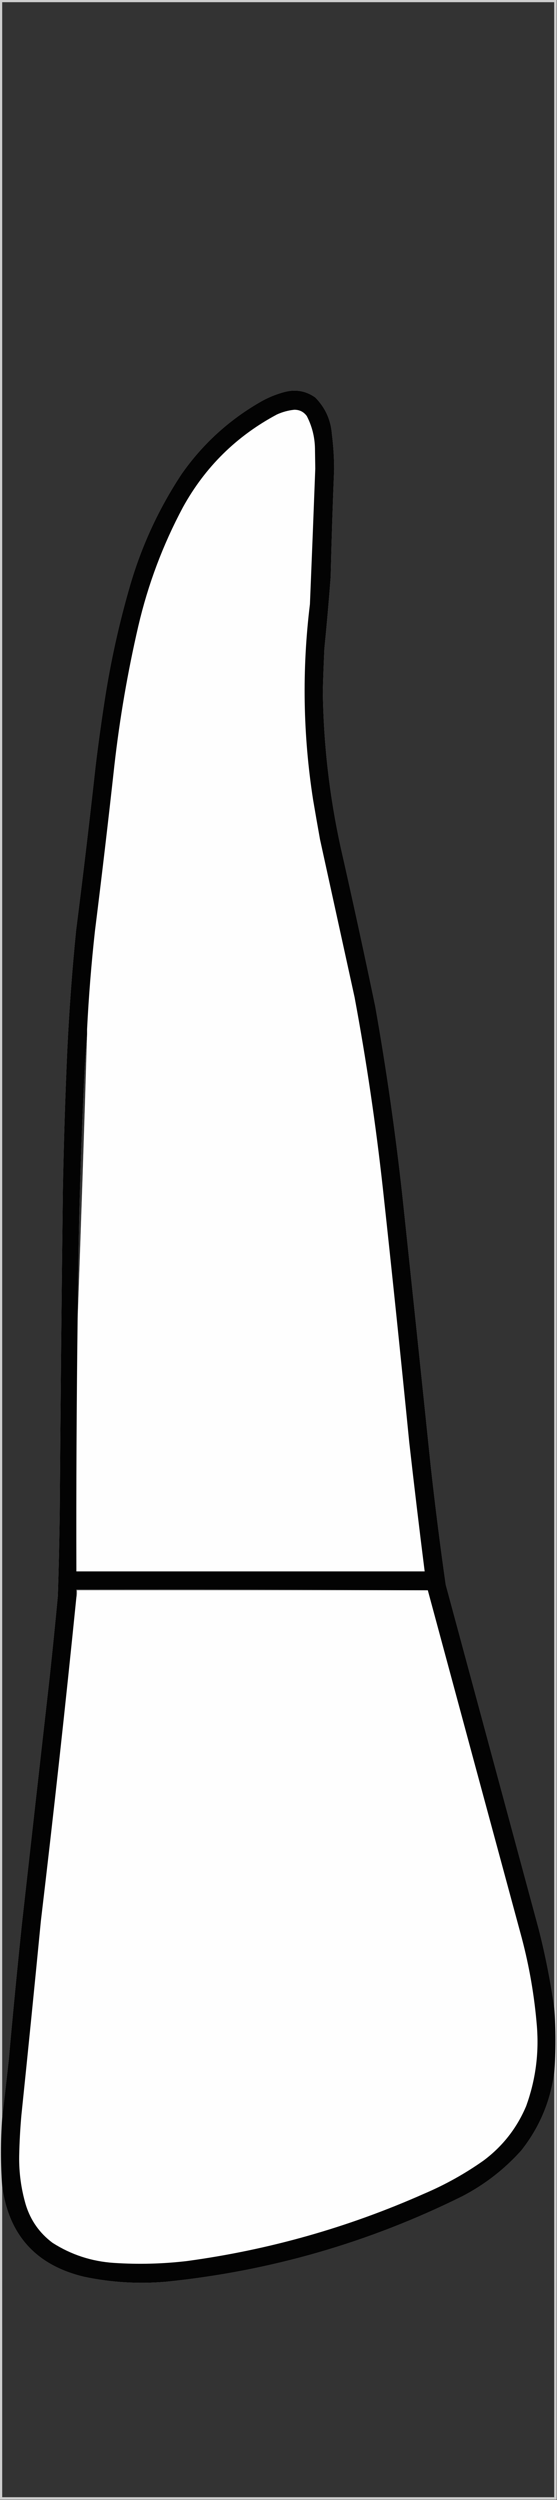 <?xml version="1.0" encoding="UTF-8"?>
<!DOCTYPE svg PUBLIC "-//W3C//DTD SVG 1.1//EN" "http://www.w3.org/Graphics/SVG/1.1/DTD/svg11.dtd">
<svg xmlns="http://www.w3.org/2000/svg" version="1.1" width="886px" height="3975px" style="shape-rendering:geometricPrecision; text-rendering:geometricPrecision; image-rendering:optimizeQuality; fill-rule:evenodd; clip-rule:evenodd" xmlns:xlink="http://www.w3.org/1999/xlink">
<rect width="100%" height="100%" fill="#333333" stroke="none"/>
<g><path style="opacity:0.766" fill="#fdfdfd" d="M -0.5,-0.5 C 294.833,-0.5 590.167,-0.5 885.5,-0.5C 885.5,1324.5 885.5,2649.5 885.5,3974.5C 590.167,3974.5 294.833,3974.5 -0.5,3974.5C -0.5,2649.5 -0.5,1324.5 -0.5,-0.5 Z M 881.5,3191.5 C 875.611,3149.86 867.445,3108.53 857,3067.5C 807.667,2884.83 758.333,2702.17 709,2519.5C 700.016,2456.29 692.016,2392.96 685,2329.5C 670.198,2186.48 655.198,2043.48 640,1900.5C 628.941,1800.02 614.607,1700.02 597,1600.5C 579.433,1516 561.099,1431.66 542,1347.5C 524.037,1265.46 514.537,1182.46 513.5,1098.5C 514.137,1076.16 514.971,1053.83 516,1031.5C 519.774,993.537 523.107,955.537 526,917.5C 527.341,860.483 529.174,803.483 531.5,746.5C 531.495,727.758 530.329,709.091 528,690.5C 526.282,667.64 517.448,648.14 501.5,632C 486.963,621.694 470.963,618.694 453.5,623C 439.042,626.728 425.376,632.395 412.5,640C 363.065,668.766 321.898,706.599 289,753.5C 252.816,808.213 225.482,867.213 207,930.5C 189.231,991.579 175.564,1053.58 166,1116.5C 160.773,1150.42 156.106,1184.42 152,1218.5C 142.406,1305.59 132.072,1392.59 121,1479.5C 114.702,1542.71 110.035,1606.05 107,1669.5C 103.709,1743.47 101.376,1817.47 100,1891.5C 97.889,2062.83 96.222,2234.16 95,2405.5C 94.406,2449.51 93.406,2493.51 92,2537.5C 87.96,2580.53 83.626,2623.53 79,2666.5C 64.26,2796.83 49.593,2927.16 35,3057.5C 27.406,3129.78 20.406,3202.11 14,3274.5C 10.562,3305.66 7.062,3336.66 3.5,3367.5C 3.5,2246.17 3.5,1124.83 3.5,3.5C 296.167,3.5 588.833,3.5 881.5,3.5C 881.5,1066.17 881.5,2128.83 881.5,3191.5 Z M 138.5,1644.5 C 133.983,1795.34 128.983,1946.01 123.5,2096.5C 124.414,1968.43 127.914,1840.43 134,1712.5C 135.101,1689.65 136.601,1666.98 138.5,1644.5 Z M 881.5,3296.5 C 881.5,3521.17 881.5,3745.83 881.5,3970.5C 588.833,3970.5 296.167,3970.5 3.5,3970.5C 3.5,3805.83 3.5,3641.17 3.5,3476.5C 14.01,3553.85 57.343,3601.69 133.5,3620C 176.419,3629.06 219.752,3631.72 263.5,3628C 429.168,3611.25 586.502,3565.92 735.5,3492C 771.002,3473.51 802.169,3449.34 829,3419.5C 857.67,3383.34 875.17,3342.34 881.5,3296.5 Z"/></g>
<g><path style="opacity:0.981" fill="#010101" d="M 881.5,3191.5 C 884.117,3226.5 884.117,3261.5 881.5,3296.5C 875.17,3342.34 857.67,3383.34 829,3419.5C 802.169,3449.34 771.002,3473.51 735.5,3492C 586.502,3565.92 429.168,3611.25 263.5,3628C 219.752,3631.72 176.419,3629.06 133.5,3620C 57.343,3601.69 14.01,3553.85 3.5,3476.5C 0.909,3440.17 0.909,3403.84 3.5,3367.5C 7.062,3336.66 10.562,3305.66 14,3274.5C 20.406,3202.11 27.406,3129.78 35,3057.5C 49.593,2927.16 64.26,2796.83 79,2666.5C 83.626,2623.53 87.96,2580.53 92,2537.5C 93.406,2493.51 94.406,2449.51 95,2405.5C 96.222,2234.16 97.889,2062.83 100,1891.5C 101.376,1817.47 103.709,1743.47 107,1669.5C 110.035,1606.05 114.702,1542.71 121,1479.5C 132.072,1392.59 142.406,1305.59 152,1218.5C 156.106,1184.42 160.773,1150.42 166,1116.5C 175.564,1053.58 189.231,991.579 207,930.5C 225.482,867.213 252.816,808.213 289,753.5C 321.898,706.599 363.065,668.766 412.5,640C 425.376,632.395 439.042,626.728 453.5,623C 470.963,618.694 486.963,621.694 501.5,632C 517.448,648.14 526.282,667.64 528,690.5C 530.329,709.091 531.495,727.758 531.5,746.5C 529.174,803.483 527.341,860.483 526,917.5C 523.107,955.537 519.774,993.537 516,1031.5C 514.971,1053.83 514.137,1076.16 513.5,1098.5C 514.537,1182.46 524.037,1265.46 542,1347.5C 561.099,1431.66 579.433,1516 597,1600.5C 614.607,1700.02 628.941,1800.02 640,1900.5C 655.198,2043.48 670.198,2186.48 685,2329.5C 692.016,2392.96 700.016,2456.29 709,2519.5C 758.333,2702.17 807.667,2884.83 857,3067.5C 867.445,3108.53 875.611,3149.86 881.5,3191.5 Z M 138.5,1644.5 C 133.983,1795.34 128.983,1946.01 123.5,2096.5C 124.414,1968.43 127.914,1840.43 134,1712.5C 135.101,1689.65 136.601,1666.98 138.5,1644.5 Z"/></g>
<g><path style="opacity:1" fill="#fefefe" d="M 123.5,2096.5 C 128.983,1946.01 133.983,1795.34 138.5,1644.5C 138.5,1641.83 138.5,1639.17 138.5,1636.5C 141.108,1584.53 145.275,1532.53 151,1480.5C 161.993,1392.58 172.326,1304.58 182,1216.5C 190.452,1142.12 203.119,1068.45 220,995.5C 235.391,929.319 259.058,866.319 291,806.5C 326.27,742.563 376.104,693.396 440.5,659C 449.271,655.016 458.437,652.516 468,651.5C 476.368,651.402 483.034,654.735 488,661.5C 496.232,677.425 500.565,694.425 501,712.5C 501.167,723.333 501.333,734.167 501.5,745C 498.8,816.836 495.967,888.669 493,960.5C 480.249,1064.41 481.916,1168.07 498,1271.5C 501.558,1292.52 505.225,1313.52 509,1334.5C 527.337,1418.19 545.671,1501.86 564,1585.5C 582.768,1686.3 597.768,1787.63 609,1889.5C 623.653,2024.09 637.653,2158.76 651,2293.5C 658.733,2361.89 666.899,2430.23 675.5,2498.5C 490.833,2498.5 306.167,2498.5 121.5,2498.5C 121.138,2364.49 121.804,2230.49 123.5,2096.5 Z"/></g>
<g><path style="opacity:1" fill="#838383" d="M 680.5,2528.5 C 494.5,2528.5 308.5,2528.5 122.5,2528.5C 122.815,2532.37 122.482,2536.04 121.5,2539.5C 121.5,2535.5 121.5,2531.5 121.5,2527.5C 308.001,2527.17 494.334,2527.5 680.5,2528.5 Z"/></g>
<g><path style="opacity:1" fill="#fefefe" d="M 680.5,2528.5 C 730.219,2712.83 780.052,2897.16 830,3081.5C 842.124,3127.45 850.124,3174.12 854,3221.5C 857.503,3265.13 851.837,3307.46 837,3348.5C 822.292,3383.42 799.792,3412.25 769.5,3435C 739.868,3455.99 708.201,3473.66 674.5,3488C 553.923,3541.52 428.257,3577.19 297.5,3595C 258.921,3599.54 220.254,3600.54 181.5,3598C 145.961,3595.71 113.294,3585.04 83.5,3566C 62.818,3550.49 48.651,3530.32 41,3505.5C 33.593,3480.23 30.093,3454.39 30.5,3428C 30.932,3406.46 32.099,3384.96 34,3363.5C 44.686,3260.54 55.02,3157.54 65,3054.5C 85.363,2883.01 104.196,2711.34 121.5,2539.5C 122.482,2536.04 122.815,2532.37 122.5,2528.5C 308.5,2528.5 494.5,2528.5 680.5,2528.5 Z"/></g>
</svg>
